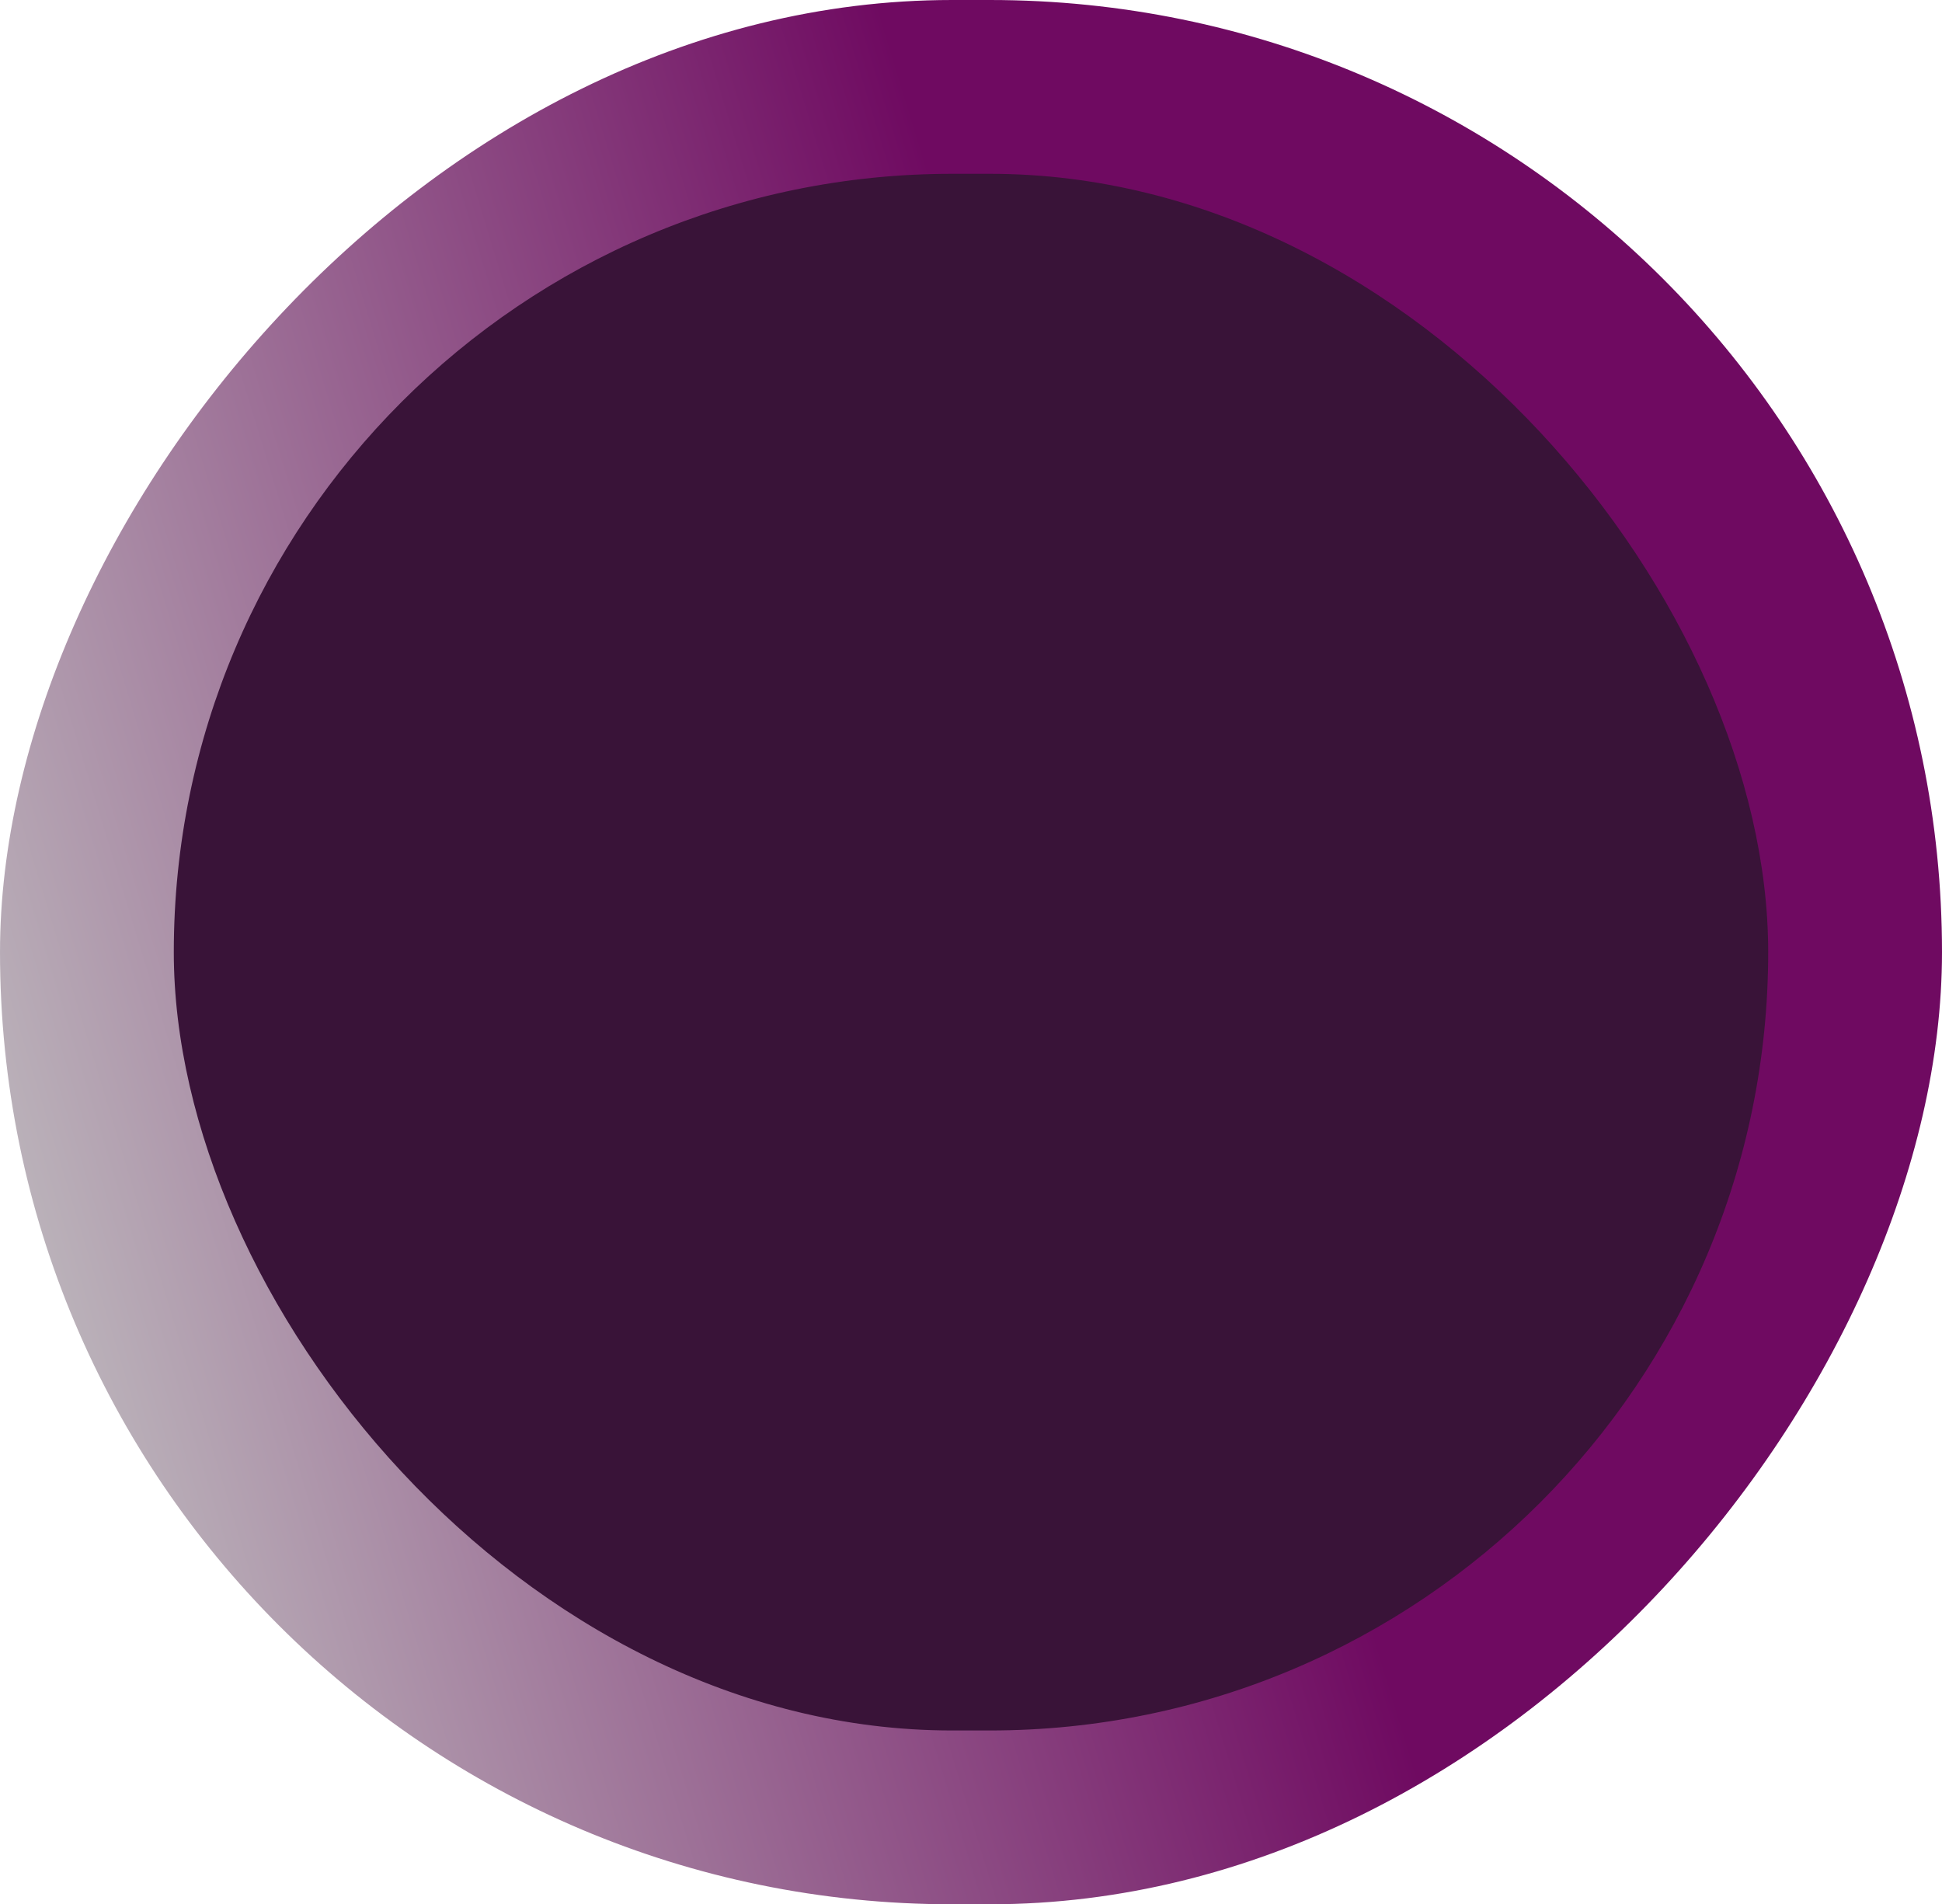 <svg width="257" height="252" viewBox="0 0 257 252" fill="none" xmlns="http://www.w3.org/2000/svg">
<rect width="257" height="252" rx="126" transform="matrix(-1 0 0 1 257 0)" fill="url(#paint0_linear_596_4308)"/>
<rect x="23" y="23" width="211" height="206" rx="103" fill="url(#paint1_linear_596_4308)"/>
<defs>
<linearGradient id="paint0_linear_596_4308" x1="110.472" y1="54.353" x2="269.845" y2="102.908" gradientUnits="userSpaceOnUse">
<stop offset="0.079" stop-color="#6F0A61"/>
<stop offset="1" stop-color="#BAB1B9"/>
</linearGradient>
<linearGradient id="paint1_linear_596_4308" x1="68.214" y1="159.107" x2="293.551" y2="97.559" gradientUnits="userSpaceOnUse">
<stop stop-color="#391338"/>
<stop offset="1" stop-color="#391338"/>
</linearGradient>
</defs>
</svg>
